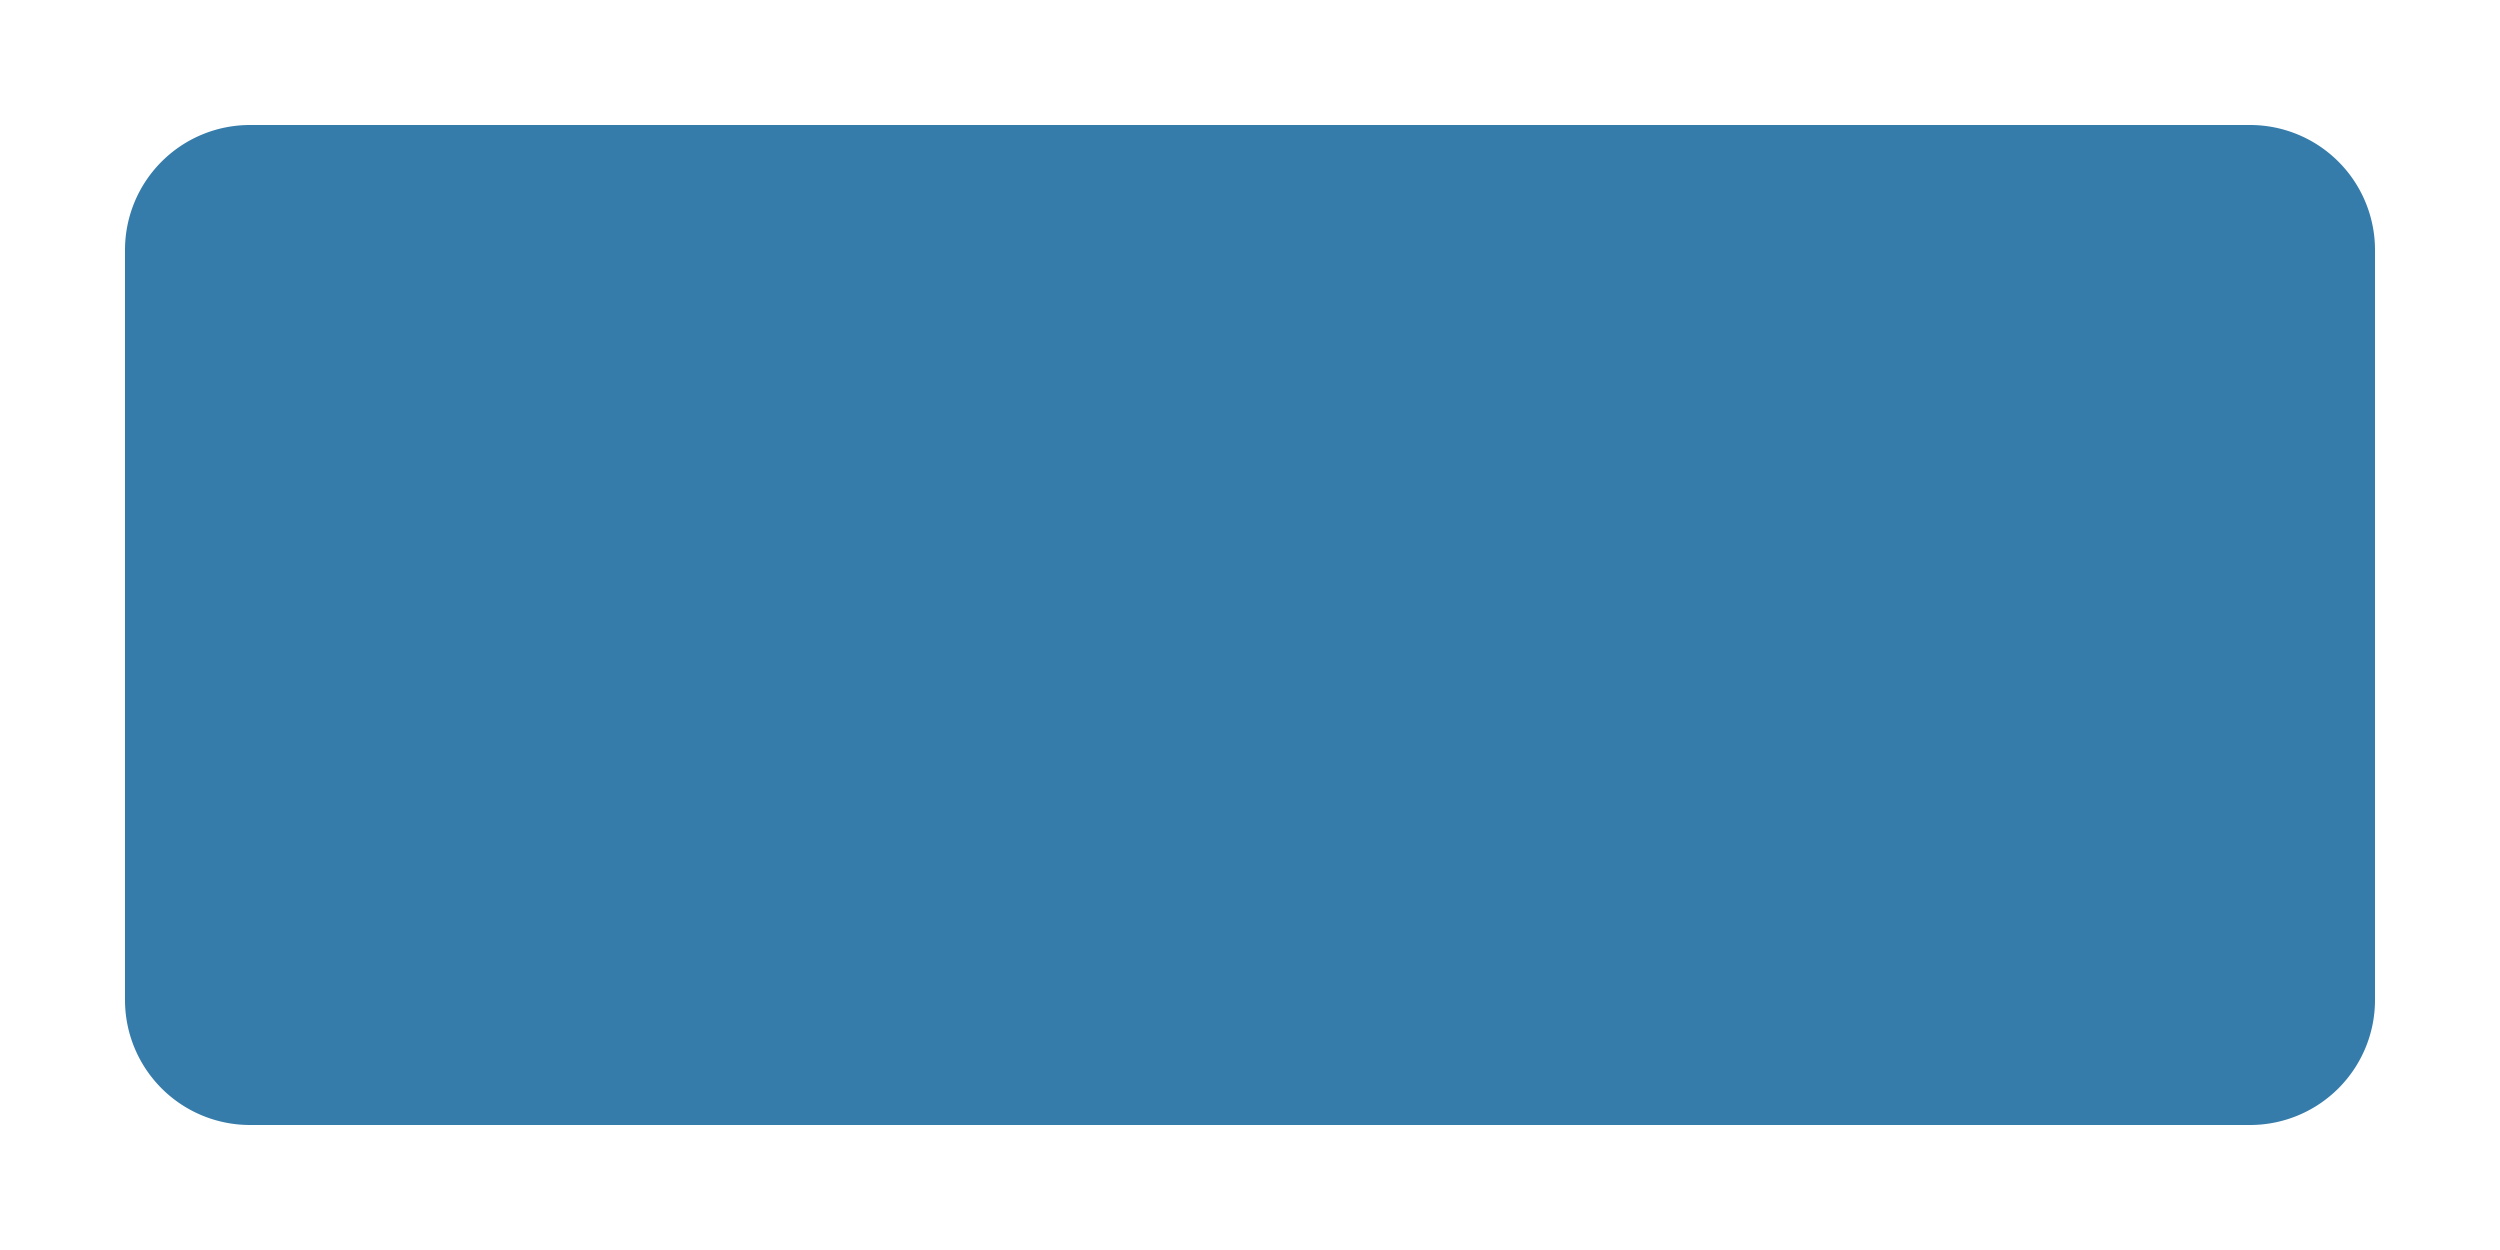 ﻿<?xml version="1.0" encoding="utf-8"?>
<svg version="1.1" xmlns:xlink="http://www.w3.org/1999/xlink" width="20px" height="10px" xmlns="http://www.w3.org/2000/svg">
  <g transform="matrix(1 0 0 1 -806 -360 )">
    <path d="M 807 362  A 1 1 0 0 1 808 361 L 824 361  A 1 1 0 0 1 825 362 L 825 368  A 1 1 0 0 1 824 369 L 808 369  A 1 1 0 0 1 807 368 L 807 362  Z " fill-rule="nonzero" fill="#367cab" stroke="none" />
  </g>
</svg>